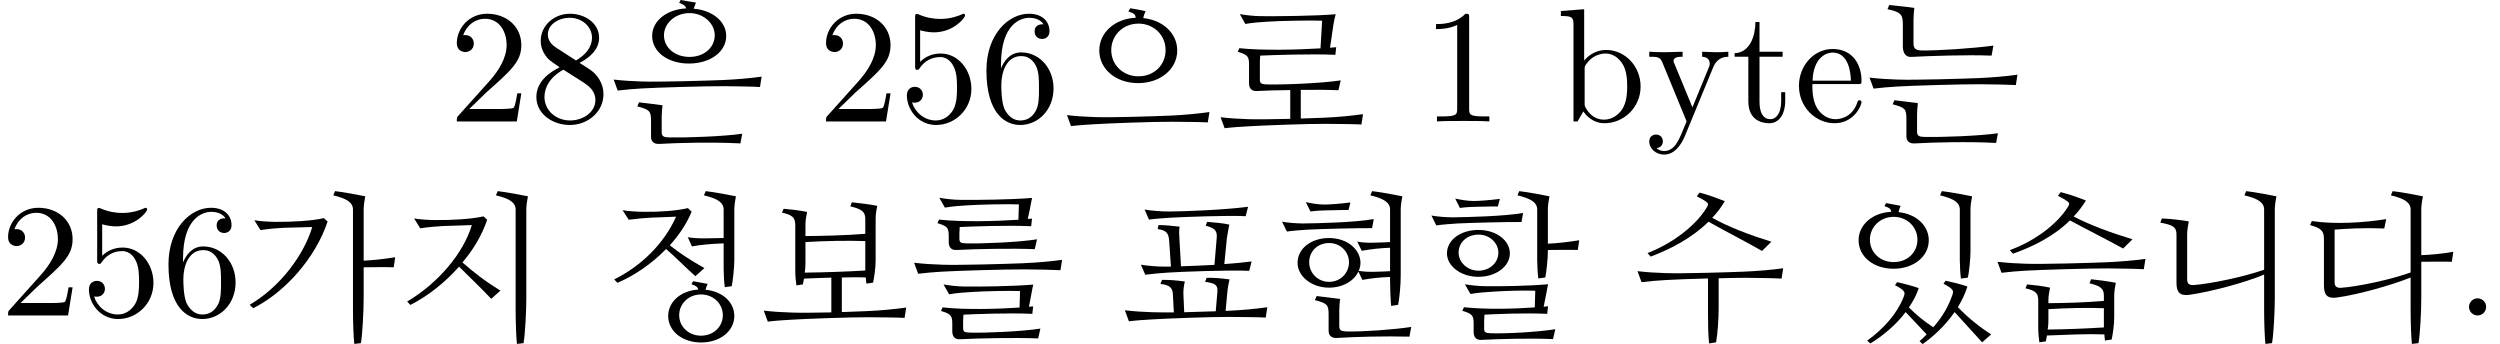 <?xml version='1.0' encoding='UTF-8'?>
<!-- This file was generated by dvisvgm 2.13.3 -->
<svg version='1.1' xmlns='http://www.w3.org/2000/svg' xmlns:xlink='http://www.w3.org/1999/xlink' width='154.033pt' height='21.201pt' viewBox='95.681 -19.437 154.033 21.201'>
<defs>
<path id='g8-0' d='M7.462-2.969V-1.076C7.462-.269 7.392 1.116 7.293 1.704L6.884 1.753C6.834 1.315 6.804 .379 6.804-.369V-6.526C6.804-6.964 6.416-7.203 5.589-7.402L5.699-7.661C6.346-7.582 7.054-7.442 7.562-7.342C7.512-7.103 7.462-6.775 7.462-6.526V-3.377C7.99-3.397 8.717-3.477 9.405-3.587L9.315-2.969C8.777-2.989 7.98-2.969 7.462-2.969ZM5.011-5.998L5.24-5.788C4.493-3.537 2.62-1.435 .658-.448L.438-.658C2.321-1.763 3.776-3.716 4.294-5.45C3.915-5.44 2.849-5.41 2.481-5.4C2.192-5.39 1.544-5.33 1.106-5.26L.727-5.868C1.056-5.808 1.634-5.768 2.062-5.768C3.029-5.758 4.294-5.828 5.011-5.998Z'/>
<path id='g10-92' d='M5.34-.179C5.928-.199 6.446-.219 6.765-.229C7.651-.269 8.468-.349 9.176-.448L9.076 .189C8.558 .159 7.761 .159 6.884 .149C5.788 .139 2.929 .249 2.132 .299C1.634 .329 1.126 .359 .648 .418L.399-.259C.996-.189 1.524-.159 2.122-.139C2.65-.12 3.706-.139 4.692-.159V-1.933C3.895-1.923 3.148-1.903 2.63-1.873C2.291-1.853 2.152-2.062 2.152-2.361V-3.507C2.152-4.015 2.062-4.105 1.455-4.294L1.554-4.513C2.939-4.364 5.111-4.413 6.555-4.503L6.655-6.207C6.007-6.237 3.975-6.197 3.298-6.147C3.019-6.127 2.411-6.097 1.923-6.007L1.584-6.615C1.883-6.555 2.471-6.486 2.879-6.486C3.885-6.476 6.217-6.496 7.492-6.605C7.452-6.486 7.392-6.207 7.352-5.968L7.143-4.543C7.293-4.553 7.412-4.563 7.522-4.573L7.472-4.105C5.978-4.174 3.507-4.085 2.839-4.055C2.839-3.945 2.819-3.776 2.819-3.676V-2.57C2.819-2.351 2.909-2.291 3.228-2.281C4.194-2.252 6.685-2.351 7.801-2.531L7.661-1.923C7.014-1.953 6.177-1.953 5.34-1.943V-.179Z'/>
<path id='g12-46' d='M1.913-.528C1.913-.817 1.674-1.056 1.385-1.056S.857-.817 .857-.528S1.096 0 1.385 0S1.913-.239 1.913-.528Z'/>
<path id='g12-49' d='M4.174 0V-.309H3.856C2.959-.309 2.929-.418 2.929-.787V-6.376C2.929-6.615 2.929-6.635 2.7-6.635C2.082-5.998 1.205-5.998 .887-5.998V-5.689C1.086-5.689 1.674-5.689 2.192-5.948V-.787C2.192-.428 2.162-.309 1.265-.309H.946V0C1.295-.03 2.162-.03 2.56-.03S3.826-.03 4.174 0Z'/>
<path id='g12-50' d='M4.473-1.733H4.224C4.174-1.435 4.105-.996 4.005-.847C3.935-.767 3.278-.767 3.059-.767H1.265L2.321-1.793C3.875-3.168 4.473-3.706 4.473-4.702C4.473-5.838 3.577-6.635 2.361-6.635C1.235-6.635 .498-5.719 .498-4.832C.498-4.274 .996-4.274 1.026-4.274C1.196-4.274 1.544-4.394 1.544-4.802C1.544-5.061 1.365-5.32 1.016-5.32C.936-5.32 .917-5.32 .887-5.31C1.116-5.958 1.654-6.326 2.232-6.326C3.138-6.326 3.567-5.519 3.567-4.702C3.567-3.905 3.068-3.118 2.521-2.501L.608-.369C.498-.259 .498-.239 .498 0H4.194L4.473-1.733Z'/>
<path id='g12-53' d='M4.473-2.002C4.473-3.188 3.656-4.184 2.58-4.184C2.102-4.184 1.674-4.025 1.315-3.676V-5.619C1.514-5.559 1.843-5.489 2.162-5.489C3.387-5.489 4.085-6.396 4.085-6.526C4.085-6.585 4.055-6.635 3.985-6.635C3.985-6.635 3.955-6.635 3.905-6.605C3.706-6.516 3.218-6.316 2.55-6.316C2.152-6.316 1.694-6.386 1.225-6.595C1.146-6.625 1.106-6.625 1.106-6.625C1.006-6.625 1.006-6.545 1.006-6.386V-3.437C1.006-3.258 1.006-3.178 1.146-3.178C1.215-3.178 1.235-3.208 1.275-3.268C1.385-3.427 1.753-3.965 2.56-3.965C3.078-3.965 3.328-3.507 3.407-3.328C3.567-2.959 3.587-2.57 3.587-2.072C3.587-1.724 3.587-1.126 3.347-.707C3.108-.319 2.74-.06 2.281-.06C1.554-.06 .986-.588 .817-1.176C.847-1.166 .877-1.156 .986-1.156C1.315-1.156 1.484-1.405 1.484-1.644S1.315-2.132 .986-2.132C.847-2.132 .498-2.062 .498-1.604C.498-.747 1.186 .219 2.301 .219C3.457 .219 4.473-.737 4.473-2.002Z'/>
<path id='g12-54' d='M4.553-2.032C4.553-3.298 3.666-4.254 2.56-4.254C1.883-4.254 1.514-3.746 1.315-3.268V-3.507C1.315-6.027 2.55-6.386 3.059-6.386C3.298-6.386 3.716-6.326 3.935-5.988C3.786-5.988 3.387-5.988 3.387-5.539C3.387-5.23 3.626-5.081 3.846-5.081C4.005-5.081 4.304-5.171 4.304-5.559C4.304-6.157 3.866-6.635 3.039-6.635C1.763-6.635 .418-5.35 .418-3.148C.418-.488 1.574 .219 2.501 .219C3.606 .219 4.553-.717 4.553-2.032ZM3.656-2.042C3.656-1.564 3.656-1.066 3.487-.707C3.188-.11 2.73-.06 2.501-.06C1.873-.06 1.574-.658 1.514-.807C1.335-1.275 1.335-2.072 1.335-2.252C1.335-3.029 1.654-4.025 2.55-4.025C2.71-4.025 3.168-4.025 3.477-3.407C3.656-3.039 3.656-2.531 3.656-2.042Z'/>
<path id='g12-56' d='M4.553-1.674C4.553-2.032 4.443-2.481 4.065-2.899C3.875-3.108 3.716-3.208 3.078-3.606C3.796-3.975 4.284-4.493 4.284-5.151C4.284-6.067 3.397-6.635 2.491-6.635C1.494-6.635 .687-5.898 .687-4.971C.687-4.792 .707-4.344 1.126-3.875C1.235-3.756 1.604-3.507 1.853-3.337C1.275-3.049 .418-2.491 .418-1.504C.418-.448 1.435 .219 2.481 .219C3.606 .219 4.553-.608 4.553-1.674ZM3.846-5.151C3.846-4.583 3.457-4.105 2.859-3.756L1.624-4.553C1.166-4.852 1.126-5.191 1.126-5.36C1.126-5.968 1.773-6.386 2.481-6.386C3.208-6.386 3.846-5.868 3.846-5.151ZM4.055-1.315C4.055-.578 3.308-.06 2.491-.06C1.634-.06 .917-.677 .917-1.504C.917-2.082 1.235-2.72 2.082-3.188L3.308-2.411C3.587-2.222 4.055-1.923 4.055-1.315Z'/>
<path id='g12-98' d='M5.191-2.152C5.191-3.417 4.214-4.403 3.078-4.403C2.301-4.403 1.873-3.935 1.714-3.756V-6.914L.279-6.804V-6.496C.976-6.496 1.056-6.426 1.056-5.938V0H1.305L1.664-.618C1.813-.389 2.232 .11 2.969 .11C4.154 .11 5.191-.867 5.191-2.152ZM4.364-2.162C4.364-1.793 4.344-1.196 4.055-.747C3.846-.438 3.467-.11 2.929-.11C2.481-.11 2.122-.349 1.883-.717C1.743-.927 1.743-.956 1.743-1.136V-3.188C1.743-3.377 1.743-3.387 1.853-3.547C2.242-4.105 2.79-4.184 3.029-4.184C3.477-4.184 3.836-3.925 4.075-3.547C4.334-3.138 4.364-2.57 4.364-2.162Z'/>
<path id='g12-101' d='M4.134-1.186C4.134-1.285 4.055-1.305 4.005-1.305C3.915-1.305 3.895-1.245 3.875-1.166C3.527-.139 2.63-.139 2.531-.139C2.032-.139 1.634-.438 1.405-.807C1.106-1.285 1.106-1.943 1.106-2.301H3.885C4.105-2.301 4.134-2.301 4.134-2.511C4.134-3.497 3.597-4.463 2.351-4.463C1.196-4.463 .279-3.437 .279-2.192C.279-.857 1.325 .11 2.471 .11C3.686 .11 4.134-.996 4.134-1.186ZM3.477-2.511H1.116C1.176-3.995 2.012-4.244 2.351-4.244C3.377-4.244 3.477-2.899 3.477-2.511Z'/>
<path id='g12-116' d='M3.308-1.235V-1.803H3.059V-1.255C3.059-.518 2.76-.139 2.391-.139C1.724-.139 1.724-1.046 1.724-1.215V-3.985H3.148V-4.294H1.724V-6.127H1.474C1.465-5.31 1.166-4.244 .189-4.204V-3.985H1.036V-1.235C1.036-.01 1.963 .11 2.321 .11C3.029 .11 3.308-.598 3.308-1.235Z'/>
<path id='g12-121' d='M5.061-3.985V-4.294C4.832-4.274 4.543-4.264 4.314-4.264L3.447-4.294V-3.985C3.756-3.975 3.915-3.806 3.915-3.557C3.915-3.457 3.905-3.437 3.856-3.318L2.849-.867L1.743-3.547C1.704-3.646 1.684-3.686 1.684-3.726C1.684-3.985 2.052-3.985 2.242-3.985V-4.294L1.156-4.264C.887-4.264 .488-4.274 .189-4.294V-3.985C.667-3.985 .857-3.985 .996-3.636L2.491 0L2.242 .588C2.022 1.136 1.743 1.823 1.106 1.823C1.056 1.823 .827 1.823 .638 1.644C.946 1.604 1.026 1.385 1.026 1.225C1.026 .966 .837 .807 .608 .807C.408 .807 .189 .936 .189 1.235C.189 1.684 .608 2.042 1.106 2.042C1.733 2.042 2.142 1.474 2.381 .907L4.134-3.347C4.394-3.975 4.902-3.985 5.061-3.985Z'/>
<path id='g3-92' d='M6.526-3.168C7.143-3.208 7.731-3.268 8.209-3.328L8.06-2.75C6.795-2.809 3.746-2.69 3.029-2.64C2.7-2.62 2.002-2.56 1.654-2.511L1.385-3.128C1.773-3.059 2.431-3.009 2.829-3.009H3.238L3.128-4.593C3.098-5.021 2.989-5.26 2.421-5.32L2.471-5.569C2.859-5.569 3.318-5.529 3.776-5.469C3.716-5.24 3.756-4.862 3.766-4.613L3.856-3.029C4.453-3.049 5.191-3.078 5.918-3.118L6.057-4.762C6.097-5.21 5.958-5.38 5.38-5.529L5.469-5.768C5.858-5.729 6.406-5.699 6.834-5.599C6.795-5.36 6.715-5.021 6.685-4.772L6.526-3.168ZM7.99-6.695L7.841-6.117C6.775-6.177 3.975-6.067 3.258-6.027C2.929-6.007 2.232-5.958 1.883-5.908L1.614-6.526C2.002-6.456 2.66-6.406 3.059-6.406C3.995-6.406 6.416-6.496 7.99-6.695ZM6.605-.279C6.675-.289 6.725-.289 6.765-.289C7.651-.329 8.468-.408 9.176-.508L9.076 .13C8.558 .1 7.761 .1 6.884 .09C5.788 .08 2.929 .189 2.132 .239C1.634 .269 1.126 .299 .648 .359L.399-.319C.996-.249 1.524-.219 2.122-.199C2.421-.189 2.889-.189 3.417-.189L3.357-1.295C3.337-1.634 3.248-1.873 2.59-1.943L2.69-2.192C3.128-2.202 3.587-2.162 4.095-2.092C4.035-1.853 3.995-1.584 4.005-1.325L4.055-.199C4.732-.219 5.44-.239 5.998-.259L6.097-1.425C6.137-1.863 6.007-1.983 5.34-2.072L5.44-2.321C5.878-2.331 6.336-2.291 6.844-2.222C6.795-1.983 6.735-1.704 6.715-1.455L6.605-.279Z'/>
<path id='g9-148' d='M7.831-4.672L7.721-4.055C6.097-4.115 3.935-4.035 2.76-3.975C2.411-3.955 2.252-4.254 2.252-4.613V-6.027C2.252-6.625 2.062-6.755 1.305-6.914L1.415-7.173C1.803-7.123 2.55-7.064 2.959-6.994C2.939-6.834 2.909-6.516 2.909-6.276V-4.822C2.909-4.533 2.999-4.384 3.387-4.374C4.384-4.354 6.595-4.503 7.831-4.672ZM9.315-2.879L9.215-2.242C8.697-2.271 7.9-2.281 7.024-2.291C5.928-2.301 2.73-2.202 1.933-2.152C1.435-2.122 .927-2.082 .448-2.022L.199-2.7C.797-2.63 1.325-2.6 1.923-2.58C2.899-2.54 5.948-2.63 6.904-2.67C7.791-2.71 8.608-2.78 9.315-2.879ZM8.11 .727L8 1.325C6.376 1.235 4.154 1.285 2.979 1.355C2.62 1.375 2.471 1.176 2.471 .917V-.159C2.471-.767 2.391-.857 1.624-1.056L1.733-1.305C2.122-1.255 2.78-1.186 3.178-1.126C3.158-.966 3.128-.648 3.128-.408V.608C3.128 .887 3.228 .946 3.606 .956C4.603 .976 6.974 .897 8.11 .727Z'/>
<path id='g9-200' d='M7.163-2.819V-6.526C7.163-6.964 6.775-7.203 5.948-7.402L6.057-7.661C6.705-7.582 7.412-7.442 7.92-7.342C7.87-7.103 7.821-6.775 7.821-6.526V-1.076C7.821-.269 7.751 1.116 7.651 1.704L7.243 1.753C7.193 1.315 7.163 .379 7.163-.369V-2.521C6.017-2.032 3.856-1.455 2.57-1.275C1.993-1.196 1.763-1.405 1.763-2.002V-4.981C1.763-5.42 1.604-5.569 .767-5.719L.867-5.978C1.514-5.948 2.012-5.878 2.521-5.798C2.471-5.559 2.421-5.23 2.421-4.981V-2.202C2.421-1.943 2.58-1.863 2.8-1.873C3.856-1.943 5.988-2.401 7.163-2.819Z'/>
<path id='g9-228' d='M6.725-2.65V-6.526C6.725-6.964 6.336-7.203 5.509-7.402L5.619-7.661C6.267-7.582 6.974-7.442 7.482-7.342C7.432-7.103 7.382-6.775 7.382-6.526V-3.716C7.91-3.736 8.658-3.796 9.355-3.925L9.265-3.308C8.717-3.328 7.89-3.308 7.382-3.308V-1.076C7.382-.269 7.313 1.116 7.213 1.704L6.804 1.753C6.755 1.315 6.725 .379 6.725-.369V-2.341C5.559-1.863 3.477-1.285 2.192-1.106C1.614-1.026 1.385-1.235 1.385-1.833V-4.672C1.385-5.191 1.255-5.37 .528-5.569L.638-5.818C2.052-5.599 3.885-5.719 5.22-5.938L5.101-5.36C3.875-5.41 2.819-5.35 2.042-5.29V-2.032C2.042-1.773 2.202-1.694 2.421-1.704C3.477-1.773 5.549-2.222 6.725-2.65Z'/>
<path id='g11-60' d='M5.101-6.366C6.306-6.247 7.193-5.43 7.193-4.374C7.193-3.218 6.147-2.361 4.782-2.361S2.391-3.218 2.391-4.374C2.391-5.479 3.357-6.336 4.633-6.386C4.623-6.575 4.523-6.675 4.184-6.775L4.304-6.974C4.613-6.914 4.912-6.874 5.24-6.795C5.191-6.665 5.131-6.535 5.101-6.366ZM6.476-4.394C6.476-5.31 5.758-6.027 4.802-6.027C3.856-6.027 3.128-5.31 3.128-4.394S3.856-2.78 4.802-2.78C5.768-2.78 6.476-3.477 6.476-4.394ZM9.176-.578L9.076 .06C8.558 .03 7.761 .03 6.884 .02C5.788 .01 2.929 .12 2.132 .169C1.634 .199 1.126 .229 .648 .289L.399-.389C.996-.319 1.524-.289 2.122-.269C3.098-.229 5.808-.319 6.765-.359C7.651-.399 8.468-.478 9.176-.578Z'/>
<path id='g11-64' d='M5.131-6.944C6.296-6.854 7.133-6.147 7.133-5.27C7.133-4.284 6.147-3.567 4.832-3.567C3.537-3.567 2.57-4.284 2.57-5.27C2.57-6.187 3.457-6.904 4.663-6.964C4.633-7.103 4.523-7.203 4.234-7.303L4.324-7.482C4.643-7.422 4.932-7.382 5.27-7.323C5.22-7.193 5.171-7.073 5.131-6.944ZM6.426-5.31C6.426-6.037 5.738-6.675 4.872-6.675C3.985-6.675 3.298-6.037 3.298-5.31C3.298-4.533 3.985-3.975 4.872-3.975C5.748-3.975 6.426-4.533 6.426-5.31ZM9.315-2.76L9.215-2.122C8.697-2.152 7.9-2.162 7.024-2.172C5.928-2.182 2.73-2.082 1.933-2.032C1.435-2.002 .927-1.963 .448-1.903L.199-2.58C.797-2.511 1.325-2.481 1.923-2.461C2.899-2.421 5.948-2.511 6.904-2.55C7.791-2.59 8.608-2.66 9.315-2.76ZM8.12 .757L8.01 1.355C6.386 1.265 4.184 1.315 3.009 1.385C2.65 1.405 2.501 1.205 2.501 .946V-.03C2.501-.638 2.421-.727 1.654-.927L1.763-1.176C2.152-1.126 2.809-1.056 3.208-.996C3.188-.837 3.158-.518 3.158-.279V.638C3.158 .917 3.258 .976 3.636 .986C4.633 1.006 6.984 .927 8.12 .757Z'/>
<path id='g11-136' d='M3.567-6.366C4.653-6.257 5.43-5.539 5.43-4.633C5.43-3.626 4.493-2.879 3.258-2.879S1.106-3.626 1.106-4.633C1.106-5.589 1.963-6.336 3.118-6.386C3.098-6.545 2.999-6.645 2.7-6.735L2.8-6.924C3.098-6.864 3.377-6.824 3.696-6.755C3.646-6.635 3.597-6.516 3.567-6.366ZM4.732-4.672C4.732-5.45 4.095-6.077 3.268-6.077S1.803-5.45 1.803-4.672C1.803-3.875 2.441-3.288 3.268-3.288C4.105-3.288 4.732-3.875 4.732-4.672ZM6.127-7.402L6.237-7.661C6.884-7.582 7.592-7.442 8.1-7.342C8.05-7.103 8-6.775 8-6.526V-3.945C8-3.477 7.91-2.66 7.841-2.331L7.412-2.271C7.372-2.55 7.342-3.059 7.342-3.417V-6.526C7.342-6.964 6.954-7.203 6.127-7.402ZM4.204-.498C4.653-.04 5.131 .349 5.709 .727C6.247 .11 6.635-.528 6.884-1.265C6.944-1.435 6.944-1.504 6.854-1.614C6.795-1.694 6.516-1.873 6.336-1.953L6.466-2.142C6.804-2.072 7.462-1.913 7.811-1.783C7.671-1.335 7.472-.917 7.223-.518C7.801 .11 8.598 .737 9.275 1.166L8.717 1.654L7.024-.209C6.436 .638 5.679 1.325 5.051 1.763L4.862 1.584C5.021 1.445 5.171 1.305 5.3 1.166L4.005-.209C3.407 .588 2.6 1.255 1.833 1.724L1.634 1.554C2.68 .797 3.507-.149 3.895-1.176C3.955-1.345 3.955-1.415 3.866-1.524C3.806-1.604 3.527-1.783 3.347-1.863L3.477-2.052C3.816-1.983 4.463-1.813 4.812-1.684C4.672-1.265 4.473-.877 4.204-.498Z'/>
<path id='g7-192' d='M4.085-3.268C4.772-2.67 5.44-2.132 6.426-1.534L5.858-1.026C5.161-1.763 4.613-2.271 3.875-3.009C2.999-2.012 1.933-1.186 .877-.648L.677-.857C2.531-1.953 4.125-3.776 4.663-5.569C4.284-5.559 3.228-5.519 2.859-5.509C2.57-5.499 1.923-5.44 1.484-5.37L1.106-5.978C1.435-5.918 2.012-5.878 2.441-5.878C3.407-5.868 4.663-5.938 5.38-6.107L5.609-5.898C5.29-4.951 4.762-4.065 4.085-3.268ZM6.147-7.402L6.257-7.661C6.904-7.582 7.611-7.442 8.12-7.342C8.07-7.103 8.02-6.775 8.02-6.526V-1.076C8.02-.269 7.95 1.116 7.851 1.704L7.442 1.753C7.392 1.315 7.362 .379 7.362-.369V-6.526C7.362-6.964 6.974-7.203 6.147-7.402Z'/>
<path id='g6-21' d='M7.392-4.443C6.615-4.413 5.948-4.354 5.44-4.254L5.181-4.822C5.44-4.772 5.918-4.742 6.306-4.752C6.645-4.762 7.073-4.762 7.392-4.772V-6.526C7.392-6.964 7.004-7.203 6.177-7.402L6.286-7.661C6.934-7.582 7.641-7.442 8.149-7.342C8.1-7.103 8.05-6.775 8.05-6.526V-3.417C8.05-2.949 7.96-2.132 7.89-1.803L7.462-1.743C7.422-2.022 7.392-2.531 7.392-2.889V-4.443ZM6.276-1.584C7.303-1.494 8.05-.827 8.05 .03C8.05 .966 7.163 1.664 6.007 1.664C4.842 1.664 3.975 .966 3.975 .03C3.975-.847 4.762-1.534 5.828-1.594C5.798-1.743 5.699-1.833 5.41-1.923L5.509-2.112C5.808-2.052 6.087-2.012 6.406-1.943C6.356-1.833 6.306-1.724 6.276-1.584ZM7.342-.02C7.342-.727 6.755-1.295 5.998-1.295S4.653-.727 4.653-.02C4.653 .697 5.24 1.245 5.998 1.245C6.765 1.245 7.342 .697 7.342-.02ZM4.075-4.324C4.682-3.836 5.34-3.407 6.207-2.919L5.649-2.421C5.011-2.989 4.503-3.527 3.846-4.095C2.929-3.148 1.823-2.421 .847-2.012L.648-2.222C2.351-3.068 3.726-4.443 4.463-6.087C4.085-6.077 3.288-6.037 2.919-6.027C2.63-6.017 1.983-5.958 1.544-5.898L1.166-6.486C1.494-6.426 2.072-6.386 2.501-6.386C3.467-6.376 4.473-6.446 5.191-6.615L5.42-6.396C5.111-5.639 4.633-4.941 4.075-4.324Z'/>
<path id='g4-124' d='M6.625-5.898L6.655-6.844C6.007-6.874 4.144-6.834 3.467-6.785C3.188-6.765 2.58-6.735 2.092-6.645L1.753-7.253C2.052-7.193 2.64-7.123 3.049-7.123C4.055-7.113 6.197-7.133 7.472-7.243C7.432-7.123 7.392-6.844 7.342-6.605L7.203-5.948C7.303-5.958 7.382-5.958 7.462-5.968L7.412-5.499C5.918-5.569 3.676-5.479 3.009-5.45C2.999-5.34 2.989-5.171 2.989-5.071V-4.732C2.989-4.503 3.059-4.453 3.397-4.443C4.364-4.413 6.655-4.513 7.771-4.692L7.631-4.085C6.197-4.144 3.995-4.095 2.809-4.035C2.471-4.015 2.331-4.224 2.331-4.523V-4.902C2.331-5.41 2.242-5.499 1.634-5.689L1.733-5.908C3.158-5.748 5.24-5.808 6.625-5.898ZM9.315-3.427L9.215-2.79C8.697-2.819 7.9-2.829 7.024-2.839C5.928-2.849 2.73-2.75 1.933-2.7C1.435-2.67 .927-2.63 .448-2.57L.199-3.248C.797-3.178 1.325-3.148 1.923-3.128C2.899-3.088 5.948-3.178 6.904-3.218C7.791-3.258 8.608-3.328 9.315-3.427ZM6.695-.488L6.725-1.504C6.077-1.534 4.403-1.494 3.726-1.445C3.447-1.425 2.839-1.395 2.351-1.305L2.012-1.913C2.311-1.853 2.899-1.783 3.308-1.783C4.314-1.773 6.267-1.793 7.542-1.903C7.502-1.783 7.462-1.504 7.412-1.265L7.273-.538C7.372-.548 7.452-.548 7.532-.558L7.482-.1C5.988-.169 3.905-.08 3.238-.05C3.228 .07 3.218 .239 3.218 .339V.767C3.218 1.006 3.308 1.046 3.626 1.056C4.593 1.086 6.864 .986 7.98 .807L7.841 1.415C6.406 1.355 4.214 1.405 3.029 1.465C2.69 1.484 2.55 1.275 2.55 .976V.508C2.55 0 2.461-.09 1.853-.279L1.953-.498C3.367-.339 5.34-.399 6.695-.488Z'/>
<path id='g5-244' d='M6.685-2.341C6.247-2.361 5.738-2.351 5.21-2.341V-.209C5.848-.229 6.426-.259 6.765-.269C7.651-.309 8.468-.389 9.176-.488L9.076 .149C8.558 .12 7.761 .12 6.884 .11C5.788 .1 2.929 .209 2.132 .259C1.634 .289 1.126 .319 .648 .379L.399-.299C.996-.229 1.524-.199 2.122-.179C2.63-.159 3.616-.169 4.563-.189V-2.331C3.985-2.321 3.417-2.291 2.879-2.271C2.859-2.142 2.829-2.012 2.809-1.913L2.411-1.853C2.371-2.102 2.341-2.451 2.341-2.809V-5.579C2.341-6.017 2.172-6.197 1.524-6.336L1.624-6.575C2.062-6.535 2.56-6.486 3.068-6.376C3.019-6.137 2.969-5.858 2.969-5.609V-4.892C4.075-4.902 5.43-4.932 6.655-5.031V-5.958C6.655-6.396 6.426-6.555 5.729-6.725L5.828-6.974C6.366-6.914 6.884-6.854 7.392-6.755C7.342-6.516 7.293-6.237 7.293-5.988V-3.397C7.293-2.929 7.203-2.331 7.133-2.022L6.725-1.963C6.705-2.072 6.695-2.202 6.685-2.341ZM6.655-2.77V-4.583C5.549-4.623 4.144-4.593 2.969-4.523V-3.238C2.969-3.049 2.959-2.839 2.919-2.64C4.045-2.65 5.499-2.7 6.655-2.77Z'/>
<path id='g2-4' d='M7.273-4.174C6.615-4.144 6.077-4.085 5.529-3.985L5.25-4.553C5.46-4.503 5.868-4.473 6.197-4.483C6.575-4.493 7.044-4.503 7.273-4.523V-6.526C7.273-6.964 6.884-7.203 6.057-7.402L6.167-7.661C6.814-7.582 7.522-7.442 8.03-7.342C7.98-7.103 7.93-6.775 7.93-6.526V-2.491C7.93-1.903 7.861-1.096 7.771-.658L7.342-.588C7.303-.917 7.273-1.694 7.273-2.162V-2.371C6.635-2.351 6.107-2.291 5.569-2.192L5.32-2.71C5.061-2.122 4.354-1.714 3.507-1.714C2.441-1.714 1.574-2.411 1.574-3.238C1.574-4.144 2.441-4.772 3.507-4.772C4.653-4.772 5.45-4.055 5.45-3.238C5.45-3.068 5.41-2.899 5.34-2.75C5.559-2.71 5.928-2.68 6.237-2.69C6.595-2.7 7.034-2.71 7.273-2.73V-4.174ZM2.291-3.278C2.291-2.63 2.809-2.072 3.517-2.072C4.214-2.072 4.742-2.61 4.742-3.278C4.742-3.895 4.244-4.463 3.517-4.463C2.819-4.463 2.291-3.965 2.291-3.278ZM4.832-6.964L4.712-6.496C4.264-6.506 3.706-6.476 3.357-6.476C3.178-6.476 2.71-6.456 2.371-6.406L2.082-6.984C2.391-6.914 2.829-6.834 3.228-6.834C3.547-6.834 4.224-6.884 4.832-6.964ZM6.267-5.938L6.167-5.38C5.27-5.39 3.059-5.33 2.222-5.29C1.903-5.27 1.235-5.22 .917-5.171L.618-5.778C.986-5.709 1.554-5.669 1.923-5.669C2.819-5.679 5.081-5.729 6.267-5.938ZM8.578 .707L8.468 1.305C6.844 1.265 5.171 1.315 3.995 1.385C3.636 1.405 3.487 1.205 3.487 .946V-.05C3.487-.658 3.407-.747 2.64-.946L2.75-1.196C3.138-1.146 3.796-1.076 4.194-1.016C4.174-.857 4.144-.538 4.144-.299V.638C4.144 .917 4.244 .976 4.623 .986C5.619 1.006 7.442 .877 8.578 .707Z'/>
<path id='g1-96' d='M7.532-4.035V-3.955C7.532-3.487 7.442-2.67 7.372-2.341L6.944-2.281C6.904-2.56 6.874-3.068 6.874-3.427V-6.526C6.874-6.964 6.486-7.203 5.659-7.402L5.768-7.661C6.416-7.582 7.123-7.442 7.631-7.342C7.582-7.103 7.532-6.775 7.532-6.526V-4.423C8.06-4.443 8.777-4.523 9.465-4.633L9.375-4.035C8.837-4.055 8.05-4.035 7.532-4.035ZM6.725-.498L6.755-1.524C6.107-1.554 4.812-1.514 4.134-1.465C3.856-1.445 3.248-1.415 2.76-1.325L2.421-1.923C2.72-1.863 3.308-1.803 3.716-1.803C4.722-1.793 6.276-1.813 7.552-1.923C7.512-1.803 7.472-1.524 7.422-1.285L7.273-.538C7.372-.548 7.462-.558 7.542-.568L7.492-.1C5.998-.169 4.294-.08 3.626-.05C3.616 .08 3.606 .229 3.606 .329V.807C3.606 1.016 3.666 1.086 4.015 1.096C4.981 1.126 6.874 1.026 7.99 .847L7.851 1.455C6.416 1.395 4.623 1.445 3.437 1.504C3.098 1.524 2.959 1.315 2.959 1.016V.498C2.959-.01 2.869-.1 2.262-.289L2.361-.508C3.766-.359 5.46-.408 6.725-.498ZM4.573-7.183L4.453-6.715C4.005-6.725 3.447-6.695 3.098-6.695C2.919-6.695 2.451-6.675 2.112-6.625L1.823-7.203C2.132-7.133 2.57-7.054 2.969-7.054C3.288-7.054 3.965-7.103 4.573-7.183ZM6.007-6.316L5.908-5.758C5.011-5.768 2.8-5.709 1.963-5.669C1.644-5.649 .976-5.599 .658-5.549L.359-6.157C.727-6.087 1.295-6.047 1.664-6.047C2.56-6.057 4.822-6.107 6.007-6.316ZM5.191-3.826C5.191-3.019 4.334-2.381 3.248-2.381C2.182-2.381 1.315-3.039 1.315-3.826C1.315-4.672 2.182-5.27 3.248-5.27C4.394-5.27 5.191-4.593 5.191-3.826ZM2.032-3.866C2.032-3.288 2.56-2.76 3.258-2.76S4.483-3.258 4.483-3.866C4.483-4.443 3.975-4.981 3.258-4.981C2.56-4.981 2.032-4.513 2.032-3.866Z'/>
<path id='g0-24' d='M4.872-6.017C5.888-5.45 7.173-4.961 8.518-4.543L7.94-3.975C6.984-4.533 5.709-5.171 4.643-5.778C3.636-4.782 2.331-4.095 1.076-3.626L.887-3.846C2.451-4.443 3.895-5.569 4.543-6.665C4.643-6.824 4.653-6.904 4.493-7.014C4.374-7.093 4.254-7.173 3.925-7.342L4.095-7.572C4.623-7.432 5.141-7.243 5.649-7.044C5.43-6.665 5.171-6.326 4.872-6.017ZM5.27-2.291V-.478C5.27 .209 5.21 1.106 5.111 1.654L4.682 1.724C4.623 1.265 4.613 .418 4.613-.149V-2.281C3.527-2.252 2.431-2.212 2.002-2.182C1.504-2.152 .996-2.112 .518-2.052L.269-2.73C.867-2.66 1.395-2.63 1.993-2.61C2.969-2.57 5.878-2.66 6.834-2.7C7.721-2.74 8.538-2.809 9.245-2.909L9.146-2.271C8.628-2.301 7.831-2.311 6.954-2.321C6.575-2.321 5.958-2.311 5.27-2.291Z'/>
<path id='g0-181' d='M4.892-6.097C5.928-5.559 7.183-5.101 8.518-4.692L7.94-4.125C6.984-4.653 5.748-5.27 4.663-5.858C3.686-4.892 2.421-4.254 1.156-3.806L.956-4.025C2.491-4.583 3.875-5.619 4.543-6.695C4.643-6.854 4.653-6.934 4.493-7.044C4.374-7.123 4.254-7.203 3.925-7.372L4.095-7.601C4.623-7.462 5.141-7.283 5.649-7.083C5.43-6.725 5.181-6.396 4.892-6.097ZM9.315-3.487L9.215-2.849C8.697-2.879 7.9-2.889 7.024-2.899C5.928-2.909 2.73-2.809 1.933-2.76C1.435-2.73 .927-2.69 .448-2.63L.199-3.308C.797-3.238 1.325-3.208 1.923-3.188C2.899-3.148 5.948-3.238 6.904-3.278C7.791-3.318 8.608-3.387 9.315-3.487ZM6.785 1.166C5.748 1.126 4.473 1.186 3.248 1.235C3.228 1.365 3.198 1.494 3.178 1.594L2.78 1.654C2.74 1.405 2.71 1.056 2.71 .697V-.917C2.71-1.365 2.57-1.524 1.923-1.674L2.022-1.913C2.461-1.873 2.929-1.823 3.437-1.714C3.387-1.474 3.337-1.196 3.337-.946V-.757C4.413-.767 5.589-.797 6.755-.897V-1.215C6.755-1.654 6.565-1.813 5.868-1.983L5.968-2.232C6.506-2.172 6.984-2.112 7.492-2.012C7.442-1.773 7.392-1.494 7.392-1.245V.11C7.392 .578 7.303 1.176 7.233 1.484L6.824 1.544C6.804 1.435 6.795 1.305 6.785 1.166ZM6.755 .737V-.448C5.679-.488 4.483-.458 3.337-.389V.269C3.337 .458 3.328 .667 3.288 .867C4.374 .857 5.649 .807 6.755 .737Z'/>
</defs>
<g id='page1'>
<use x='123.329' y='-11.955' xlink:href='#g12-50'/>
<use x='128.31' y='-11.955' xlink:href='#g12-56'/>
<use x='133.292' y='-11.955' xlink:href='#g11-64'/>
<use x='146.077' y='-11.955' xlink:href='#g12-50'/>
<use x='151.058' y='-11.955' xlink:href='#g12-53'/>
<use x='156.04' y='-11.955' xlink:href='#g12-54'/>
<use x='161.021' y='-11.955' xlink:href='#g11-60'/>
<use x='170.486' y='-11.955' xlink:href='#g10-92'/>
<use x='183.271' y='-11.955' xlink:href='#g12-49'/>
<use x='191.573' y='-11.955' xlink:href='#g12-98'/>
<use x='197.108' y='-11.955' xlink:href='#g12-121'/>
<use x='202.366' y='-11.955' xlink:href='#g12-116'/>
<use x='206.241' y='-11.955' xlink:href='#g12-101'/>
<use x='210.669' y='-11.955' xlink:href='#g9-148'/>
<use x='95.681' y='0' xlink:href='#g12-50'/>
<use x='100.662' y='0' xlink:href='#g12-53'/>
<use x='105.643' y='0' xlink:href='#g12-54'/>
<use x='110.625' y='0' xlink:href='#g8-0'/>
<use x='120.089' y='0' xlink:href='#g7-192'/>
<use x='132.875' y='0' xlink:href='#g6-21'/>
<use x='142.339' y='0' xlink:href='#g5-244'/>
<use x='151.804' y='0' xlink:href='#g4-124'/>
<use x='164.589' y='0' xlink:href='#g3-92'/>
<use x='174.054' y='0' xlink:href='#g2-4'/>
<use x='183.518' y='0' xlink:href='#g1-96'/>
<use x='196.303' y='0' xlink:href='#g0-24'/>
<use x='209.089' y='0' xlink:href='#g11-136'/>
<use x='218.553' y='0' xlink:href='#g0-181'/>
<use x='228.018' y='0' xlink:href='#g9-200'/>
<use x='237.482' y='0' xlink:href='#g9-228'/>
<use x='246.947' y='0' xlink:href='#g12-46'/>
</g>
</svg>